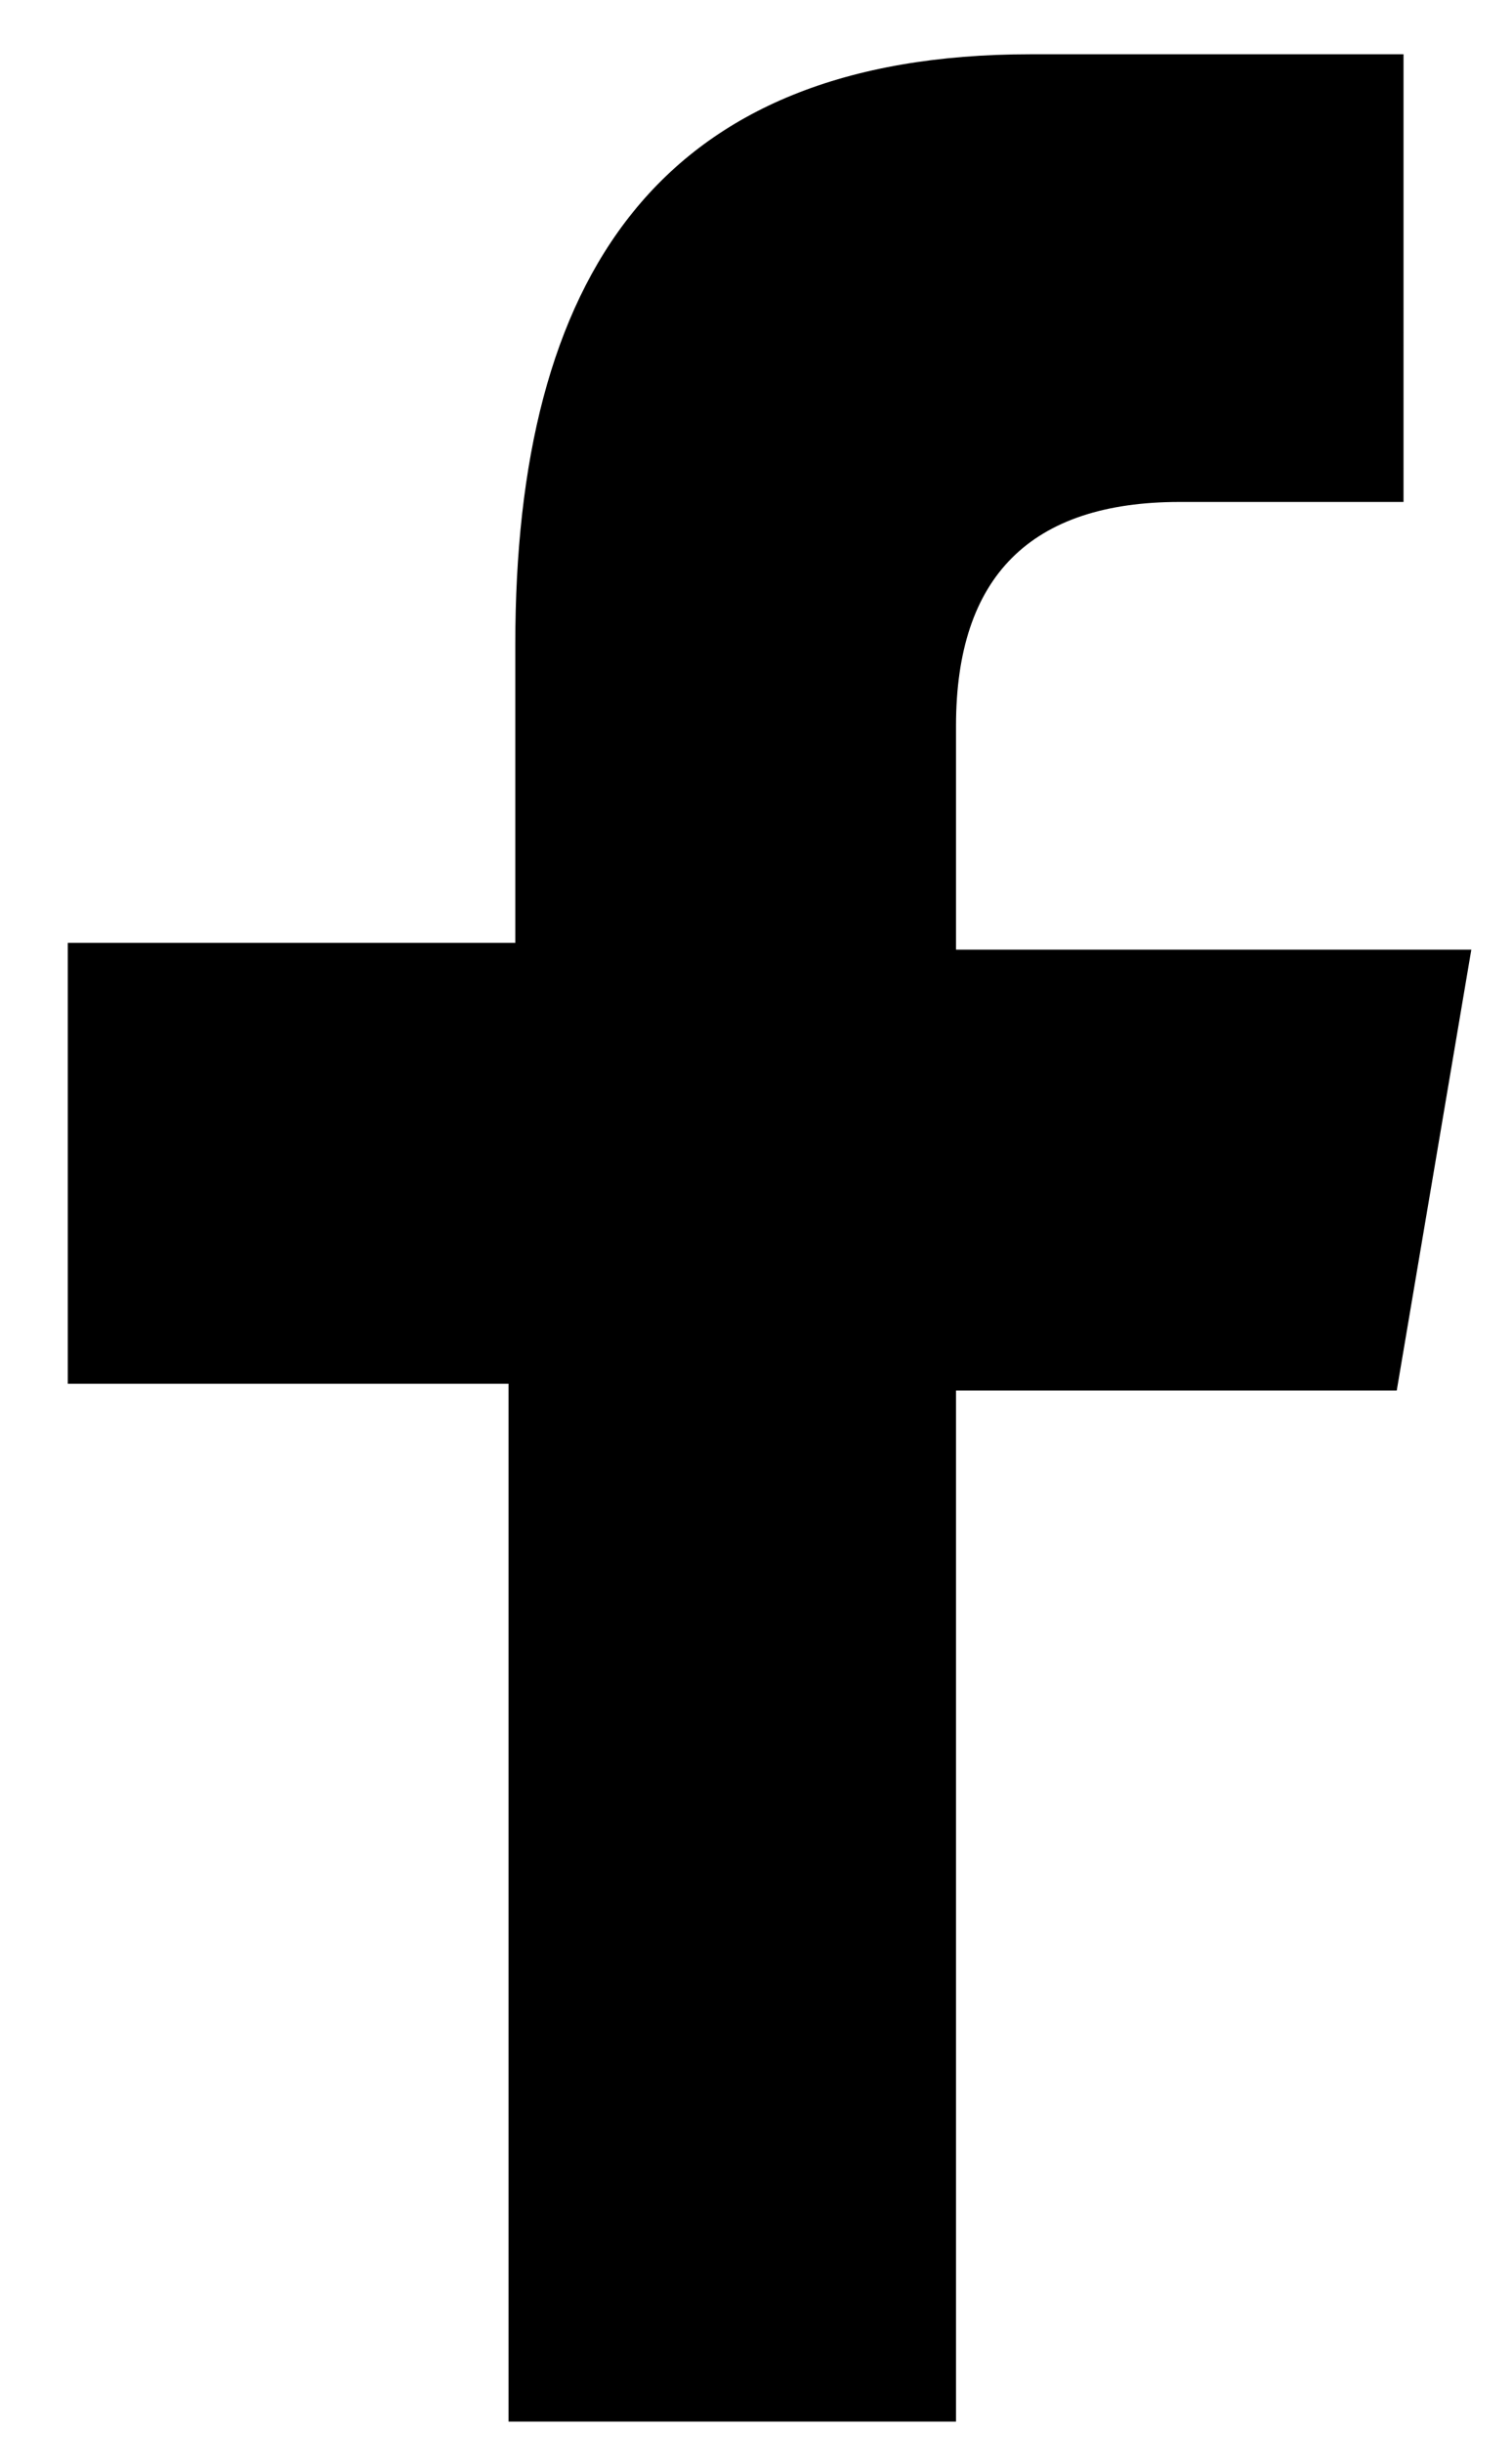 <!-- Generator: Adobe Illustrator 18.1.1, SVG Export Plug-In  -->
<svg version="1.1"
	 xmlns="http://www.w3.org/2000/svg" xmlns:xlink="http://www.w3.org/1999/xlink" xmlns:a="http://ns.adobe.com/AdobeSVGViewerExtensions/3.0/"
	 x="0px" y="0px" width="22.3px" height="36px" viewBox="0 0 22.3 36" enable-background="new 0 0 22.3 36" xml:space="preserve">
<defs>
</defs>
<path id="f_1_" stroke-miterlimit="10" d="M14.1,35.7V20.5h6.5l1.1-6.5h-7.6v-3.3
	c0-2.2,1.1-3.3,3.3-3.3h3.3V0.8c-1.1,0-3.5,0-5.5,0c-5.5,0-7.6,3.3-7.6,8.7v4.4H1v6.5h6.5v15.3H14.1z"/>
</svg>